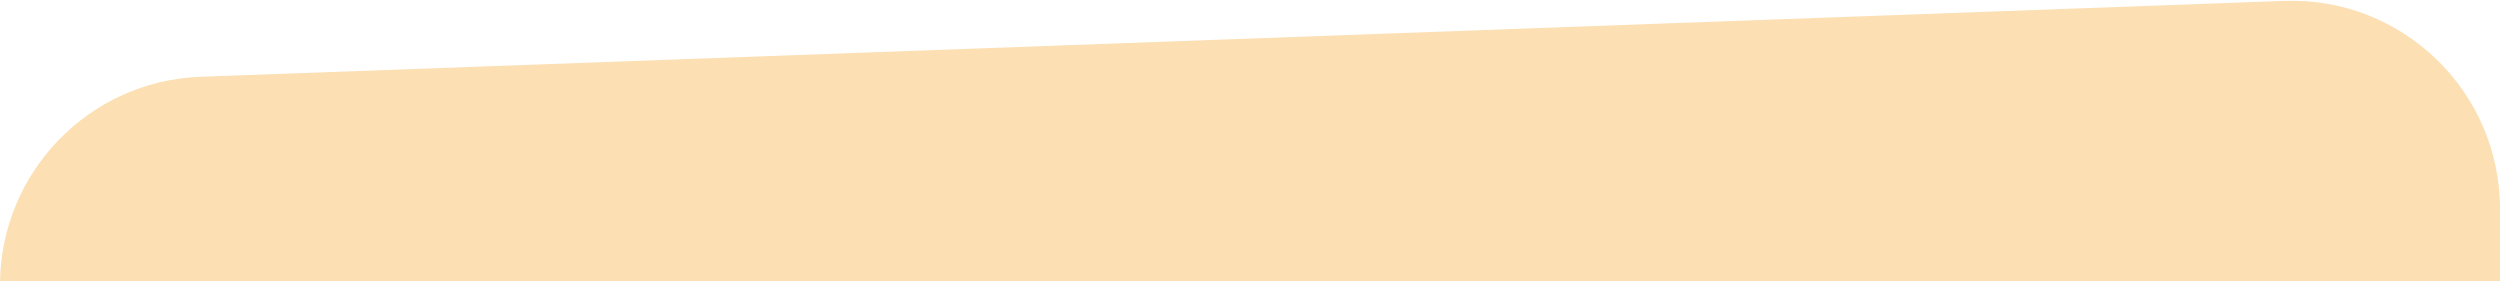 <svg xmlns="http://www.w3.org/2000/svg" width="1440" height="162" viewBox="0 0 1440 162" fill="none">
<g clip-path="url(#clip0_6_204)">
<path d="M1440 120.447C1440 52.462 1383.58 -1.946 1315.64 0.527L115.635 44.203C51.102 46.552 0 99.548 0 164.124V675.553C0 743.538 56.424 797.946 124.365 795.474L1324.36 751.797C1388.9 749.448 1440 696.452 1440 631.876V120.447Z" fill="#FCDFB3"/>
<mask id="mask0_6_204" style="mask-type:alpha" maskUnits="userSpaceOnUse" x="0" y="0" width="1440" height="796">
<path d="M1440 120.447C1440 52.462 1383.58 -1.946 1315.64 0.527L115.635 44.203C51.102 46.552 0 99.548 0 164.124V675.553C0 743.538 56.424 797.946 124.365 795.474L1324.36 751.797C1388.9 749.448 1440 696.452 1440 631.876V120.447Z" fill="#FCDFB3"/>
</mask>
<g mask="url(#mask0_6_204)">
<g opacity="0.1">
<path d="M2375.27 -7.824H2343.08C2338.32 -7.824 2333.25 -8.22 2328.41 -7.824C2320.48 -7.348 2318.9 -1.876 2317.23 6.212C2315.57 14.301 2317.23 19.535 2308.27 20.328C2303.2 20.724 2297.89 19.852 2292.81 20.328C2276.16 21.359 2269.98 45.07 2255.15 52.762C2249.06 56.059 2242.47 58.336 2235.65 59.502C2229.38 60.375 2225.97 59.502 2220.26 63.705C2213.34 69.609 2207.23 76.409 2202.11 83.927C2199.67 86.92 2197.02 89.729 2194.18 92.333C2192.43 94.078 2187.6 102.484 2185.22 103.277C2181.02 104.545 2173.72 100.58 2168.25 101.294C2162.92 101.809 2157.97 104.297 2154.37 108.272C2148.82 113.665 2148.27 116.203 2141.21 118.185C2138.92 119.261 2136.41 119.818 2133.88 119.818C2131.34 119.818 2128.84 119.261 2126.54 118.185C2112.74 111.132 2101.61 99.774 2094.83 85.83C2092.85 81.707 2091.66 71.953 2084.92 73.618C2080.4 74.808 2074.06 84.086 2070.96 87.337C2066.44 93.255 2061.57 98.895 2056.37 104.228C2049.5 109.078 2042.17 113.248 2034.49 116.678C2028.23 120.088 2024.66 126.432 2017.36 126.115C2010.63 124.986 2004.19 122.534 1998.41 118.899C1991.6 115.172 1988.5 110.969 1981.6 115.172C1976.49 118.789 1970.77 121.474 1964.72 123.102C1959.28 124.903 1953.63 125.97 1947.91 126.274C1943.21 125.627 1938.61 124.43 1934.19 122.705C1924.2 119.771 1914.61 114.775 1904.54 112.555C1899.14 111.286 1894.15 108.114 1888.68 107.083C1881.7 105.576 1872.82 110.652 1866.16 112.238C1859.38 113.601 1852.94 116.296 1847.21 120.168C1842.83 123.887 1838.22 127.33 1833.41 130.477C1827.1 132.375 1820.44 132.889 1813.91 131.983H1785.6C1779.06 132.421 1772.56 133.402 1766.18 134.917C1760.32 134.792 1754.53 136.185 1749.37 138.962C1737.25 145.541 1725.8 153.297 1715.19 162.118C1705.12 171.396 1694.98 180.119 1690.77 193.838C1687.61 207.136 1679.65 218.798 1668.41 226.589C1658.74 232.933 1645.58 231.427 1634.95 235.471C1628.79 237.155 1623.07 240.189 1618.22 244.353C1611.7 251.137 1604.15 256.863 1595.87 261.323C1587.94 265.367 1581.04 270.522 1573.43 274.566C1563.83 279.562 1565.5 283.765 1563.67 293.916C1562.96 301.554 1561.85 309.151 1560.34 316.675C1557.52 325.574 1553.32 333.976 1547.9 341.575C1539.41 353.708 1528.63 365.365 1528.79 380.75C1529.44 393.823 1528.48 406.926 1525.93 419.766C1524.66 425.396 1524.19 431.423 1522.6 437.212C1521.02 443.001 1516.58 449.186 1515.07 455.847C1512.74 470.055 1505.83 483.113 1495.41 493.04C1487.93 501.955 1479.41 509.942 1470.03 516.83C1464.48 520.002 1457.74 522.222 1451.96 524.76C1446.17 527.297 1441.33 528.566 1436.1 531.025C1429.6 534.355 1428.57 541.334 1425.87 547.916C1417.69 567.006 1407.31 585.076 1394.95 601.761C1384.64 616.114 1384.24 632.054 1377.74 648.311C1367.34 675.662 1360.05 704.099 1356.02 733.083C1353.19 744.894 1351.91 757.023 1352.21 769.165C1353 777.729 1355.07 785.897 1355.38 794.382C1354.81 808.791 1352 823.023 1347.06 836.57C1342.78 851.241 1341.19 865.832 1337.86 880.662C1335.77 887.145 1334.16 893.771 1333.02 900.487C1332.43 906.58 1331.4 912.623 1329.93 918.567C1329.3 921.422 1327.79 923.167 1327.23 926.497C1327.27 930.046 1327.12 933.593 1326.76 937.124C1324.9 943.589 1322.54 949.899 1319.7 955.997C1317.01 962.421 1308.13 972.412 1307.89 978.994H2375.27V-7.824Z" fill="#432F0F"/>
</g>
</g>
</g>
<defs>
<clipPath id="clip0_6_204">
<rect width="1440" height="162" fill="white"/>
</clipPath>
</defs>
</svg>